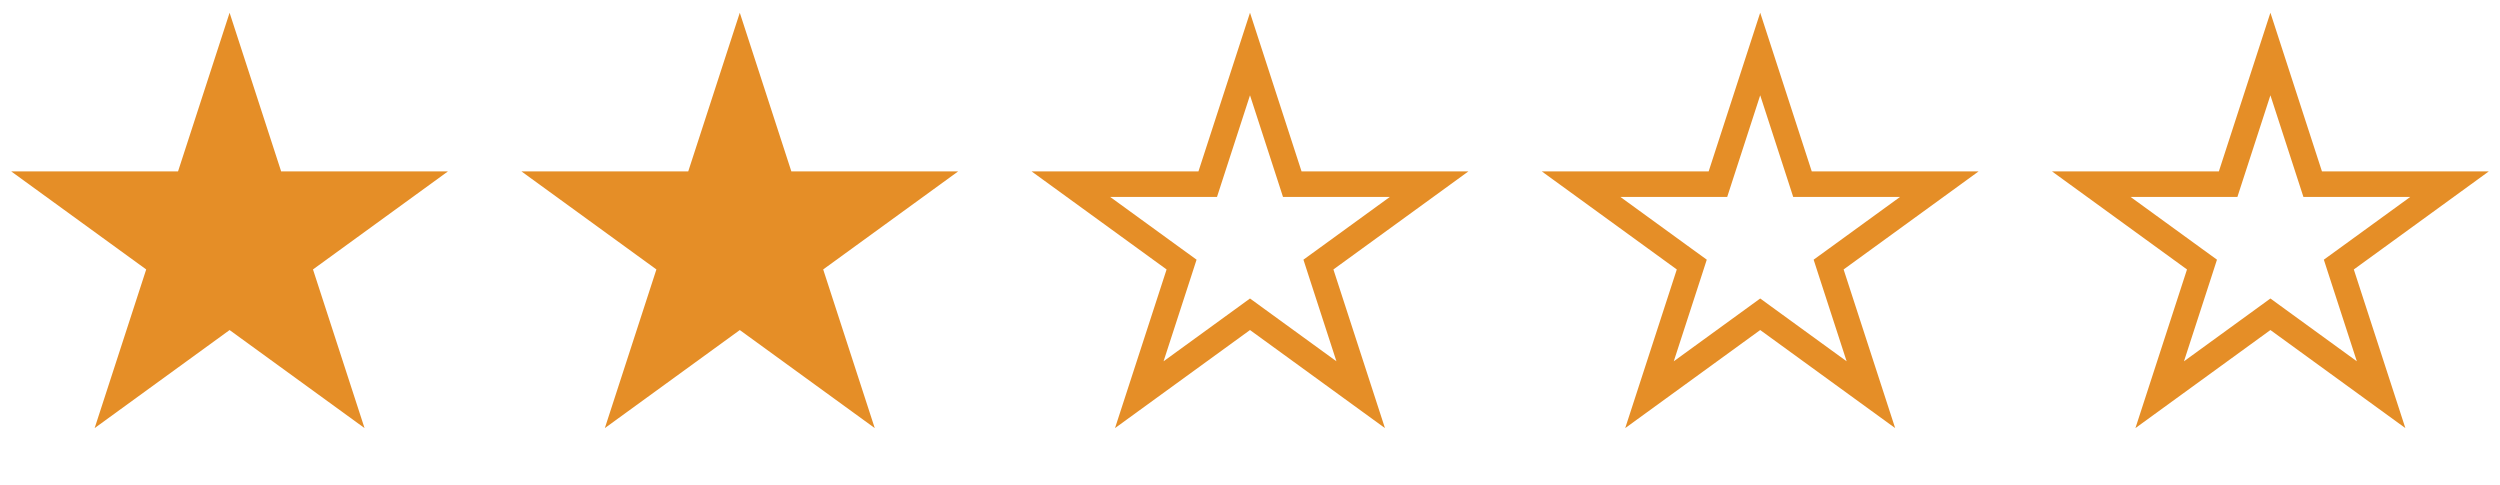 <svg width="98" height="19" viewBox="0 0 98 19" fill="none" xmlns="http://www.w3.org/2000/svg">
<path d="M9 0.5L11.021 6.719H17.559L12.269 10.562L14.29 16.781L9 12.938L3.71 16.781L5.731 10.562L0.44 6.719H6.979L9 0.5Z" fill="#E58E27"/>
<path d="M29 0.5L31.021 6.719H37.559L32.269 10.562L34.29 16.781L29 12.938L23.71 16.781L25.731 10.562L20.441 6.719H26.979L29 0.5Z" fill="#E58E27"/>
<path d="M50.545 6.873L50.657 7.219H56.022L51.976 10.158L51.682 10.371L51.794 10.717L53.339 15.472L49.294 12.533L49 12.319L48.706 12.533L44.66 15.472L46.206 10.717L46.318 10.371L46.024 10.158L41.978 7.219H47.343L47.455 6.873L49 2.117L50.545 6.873Z" stroke="#E58E27"/>
<path d="M70.545 6.873L70.657 7.219H76.022L71.976 10.158L71.682 10.371L71.794 10.717L73.339 15.472L69.294 12.533L69 12.319L68.706 12.533L64.66 15.472L66.206 10.717L66.318 10.371L66.024 10.158L61.978 7.219H67.343L67.455 6.873L69 2.117L70.545 6.873Z" stroke="#E58E27"/>
<path d="M90.545 6.873L90.657 7.219H96.022L91.976 10.158L91.682 10.371L91.794 10.717L93.339 15.472L89.294 12.533L89 12.319L88.706 12.533L84.66 15.472L86.206 10.717L86.318 10.371L86.024 10.158L81.978 7.219H87.343L87.455 6.873L89 2.117L90.545 6.873Z" stroke="#E58E27"/>
</svg>
